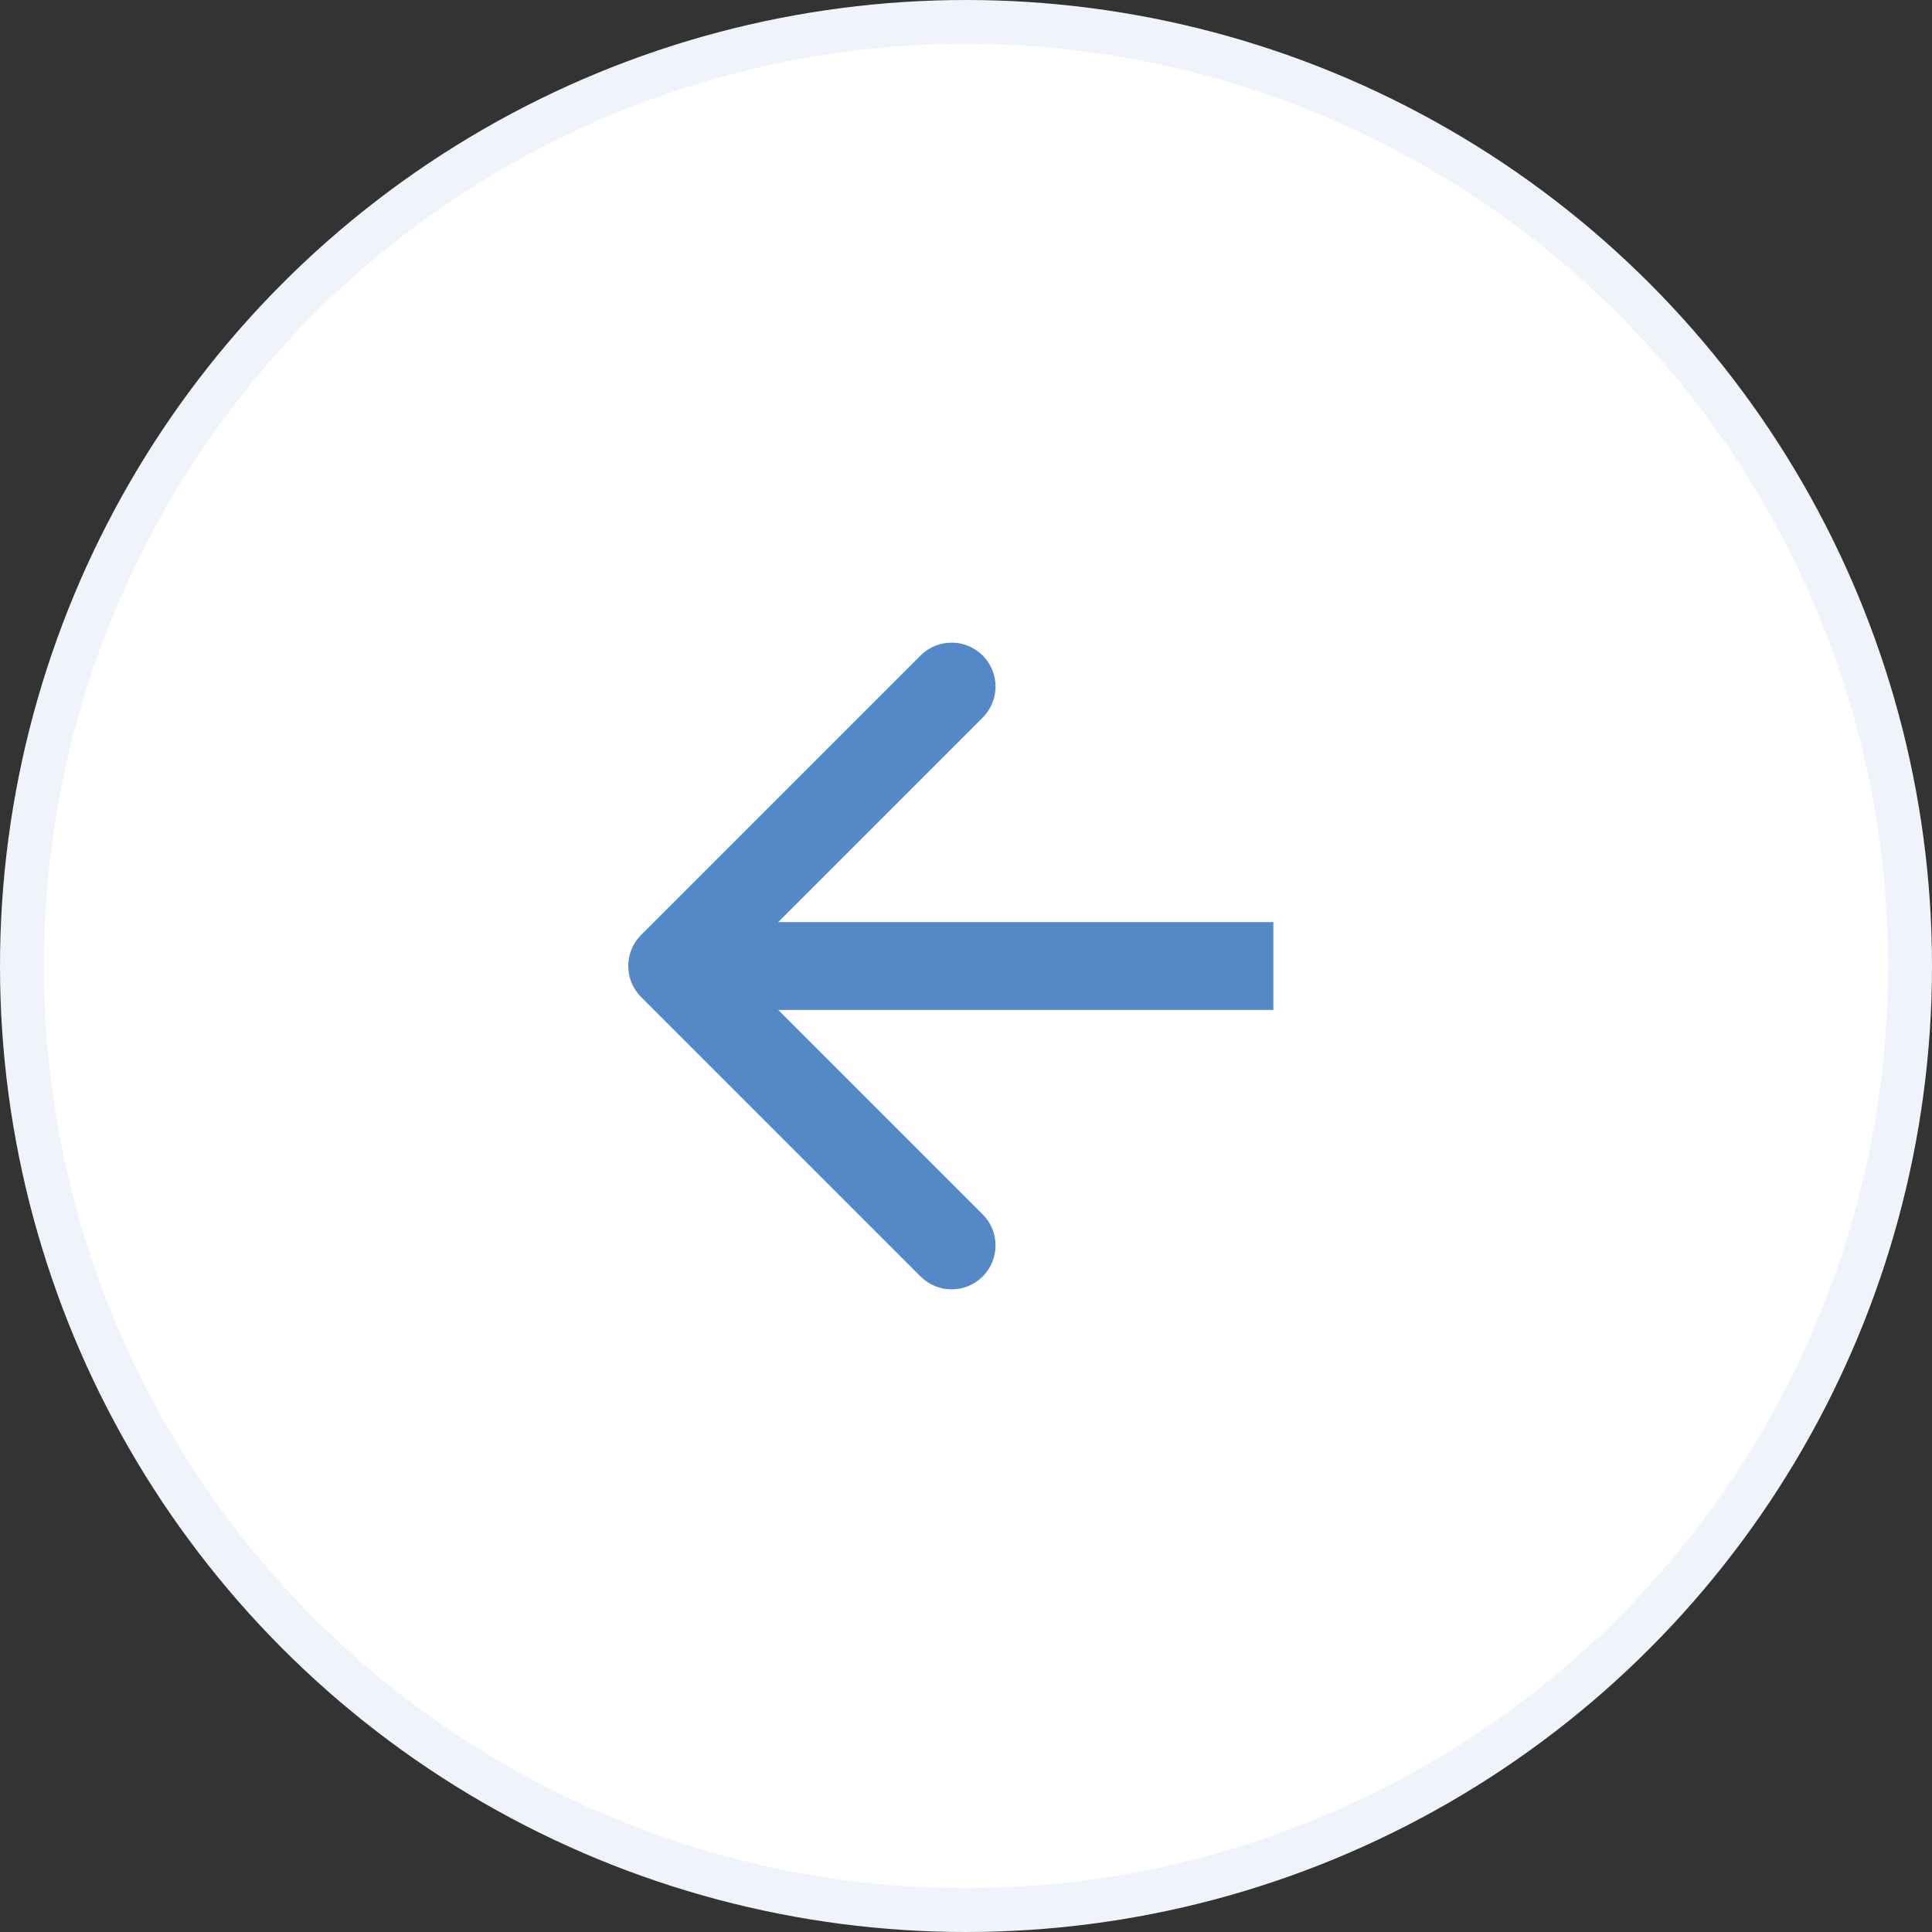 <svg width="44" height="44" viewBox="0 0 44 44" fill="none"
    xmlns="http://www.w3.org/2000/svg">
    <rect x="0" y="0" width="44" height="44" fill="#333333" stroke="none"/>
    <circle cx="22" cy="22" r="21.5" transform="rotate(-180 22 22)" fill="white" stroke="#F0F4FA"/>
    <path d="M14.601 21.293C14.211 21.683 14.211 22.317 14.601 22.707L20.965 29.071C21.356 29.462 21.989 29.462 22.38 29.071C22.77 28.68 22.77 28.047 22.38 27.657L16.723 22L22.38 16.343C22.77 15.953 22.77 15.319 22.38 14.929C21.989 14.538 21.356 14.538 20.965 14.929L14.601 21.293ZM29 21H15.309V23H29V21Z" fill="#5488C7"/>
</svg>
